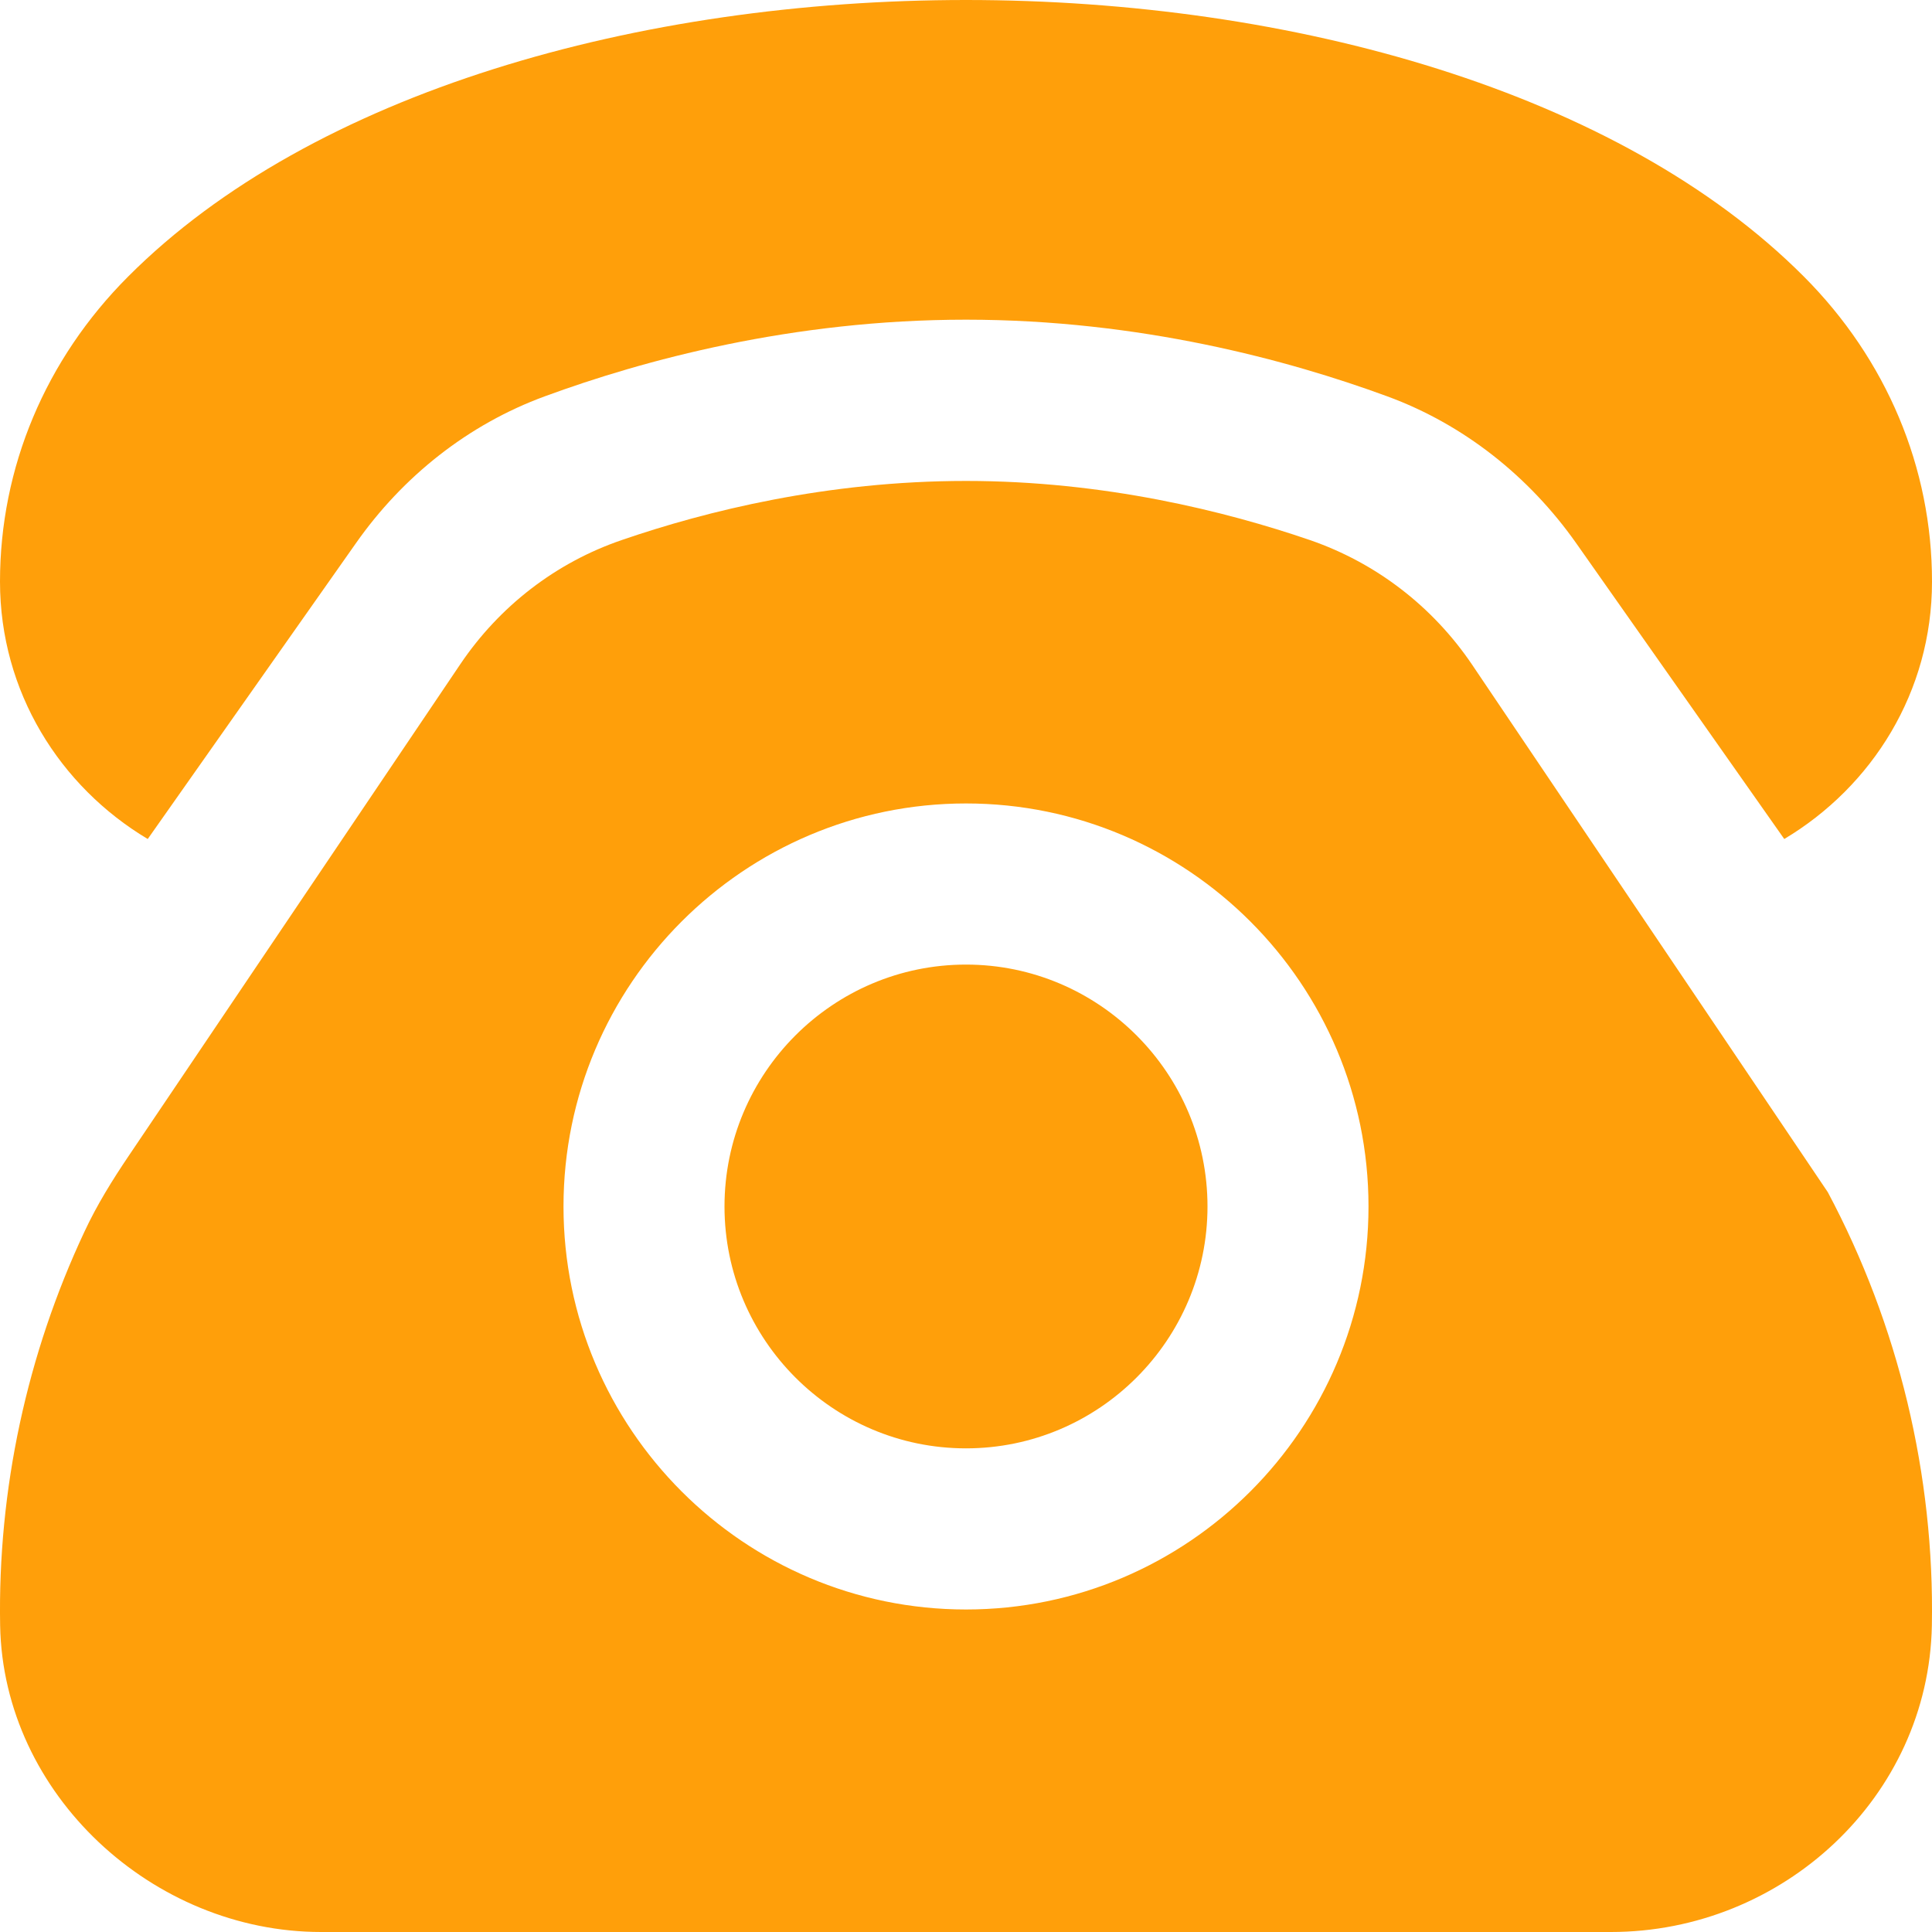 <svg width="15" height="15" viewBox="0 0 15 15" fill="none" xmlns="http://www.w3.org/2000/svg">
<path d="M0 4.516C0 3.631 0.352 2.79 0.996 2.146C2.424 0.715 4.962 0 7.5 0C10.038 0 12.576 0.715 14.004 2.146C14.647 2.79 15.001 3.632 15 4.517C15 5.371 14.536 6.106 13.853 6.514L12.238 4.218C11.873 3.7 11.365 3.295 10.77 3.077C10.008 2.797 8.851 2.482 7.5 2.482C6.149 2.482 4.992 2.797 4.23 3.077C3.635 3.295 3.127 3.699 2.763 4.218L1.147 6.514C0.464 6.106 0 5.37 0 4.516ZM9.375 9.367C9.375 10.402 8.534 11.245 7.5 11.245C6.466 11.245 5.625 10.402 5.625 9.367C5.625 8.332 6.466 7.489 7.5 7.489C8.534 7.489 9.375 8.332 9.375 9.367ZM14.999 12.62C14.974 13.954 13.839 15 12.507 15H2.493C1.184 15 0.025 13.93 0.001 12.62C-0.018 11.566 0.209 10.514 0.656 9.562C0.752 9.356 0.873 9.161 1 8.973L3.573 5.158C3.877 4.707 4.316 4.367 4.83 4.192C5.482 3.968 6.421 3.734 7.5 3.734C8.573 3.734 9.516 3.969 10.17 4.193C10.684 4.37 11.124 4.709 11.429 5.16L14.191 9.256C14.74 10.286 15.02 11.453 14.999 12.62ZM10.625 9.367C10.625 7.641 9.223 6.238 7.5 6.238C5.777 6.238 4.375 7.641 4.375 9.367C4.375 11.093 5.777 12.496 7.5 12.496C9.223 12.496 10.625 11.093 10.625 9.367Z" fill="#FF9F0A"/>
</svg>
